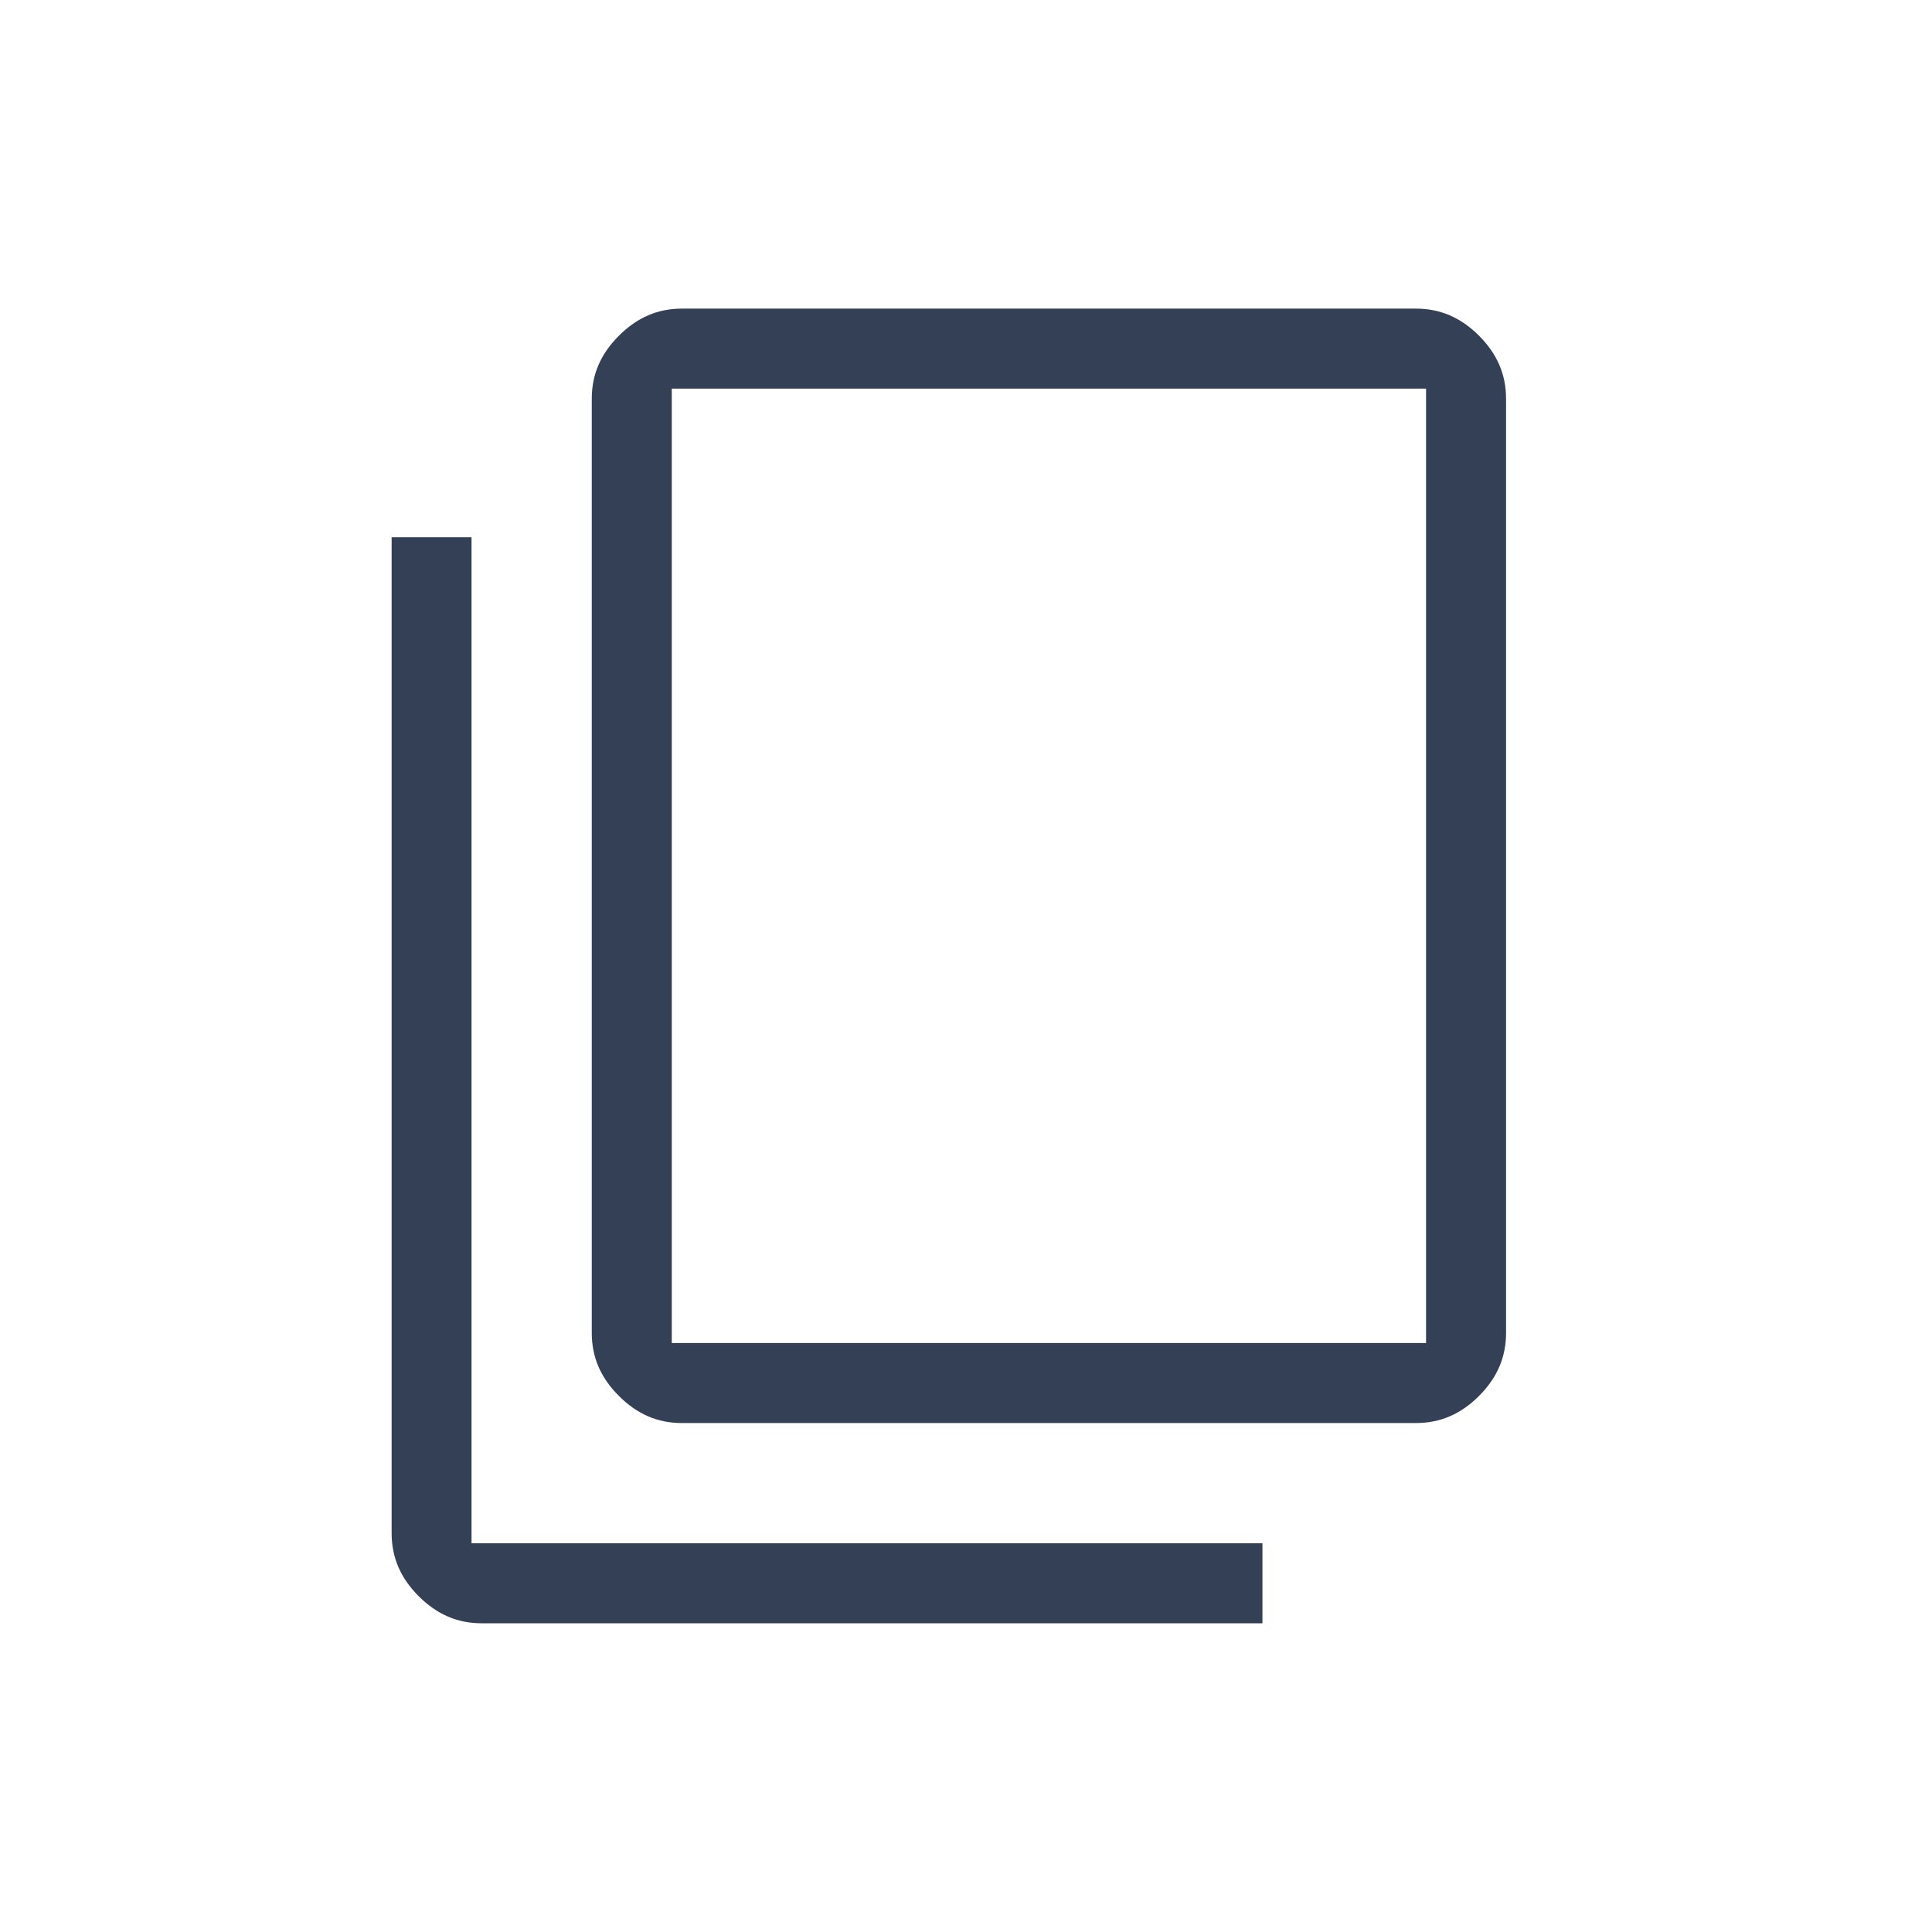 <?xml version="1.0" encoding="UTF-8"?><svg id="trim_area" xmlns="http://www.w3.org/2000/svg" xmlns:xlink="http://www.w3.org/1999/xlink" viewBox="0 0 192 192"><defs><style>.cls-1,.cls-2{fill:none;}.cls-3{fill:#334056;}.cls-2{clip-rule:evenodd;}</style><clipPath id="clippath"><path class="cls-2" d="M37.79-5369.58v-45.05c0-27.66-14.78-50.82-40.55-56.94v-6.13c0-7.48-6.04-13.52-13.52-13.52s-13.52,6.04-13.52,13.52v6.13c-25.86,6.13-40.55,29.19-40.55,56.94v45.05l-18.02,18.02v9.01H55.81v-9.01l-18.02-18.02Zm-54.06,54.06c9.91,0,18.02-8.11,18.02-18.02H-34.29c0,9.91,8.02,18.02,18.02,18.02Z"/></clipPath></defs><rect class="cls-1" y="0" width="192" height="192"/><path class="cls-3" d="M46.86,153.37V53.39h-7.94v98.98c0,2.4,.88,4.45,2.69,6.26s3.86,2.69,6.25,2.69H125.46v-7.95H46.86ZM146.98,33.36c-1.81-1.81-3.86-2.69-6.26-2.69H67.76c-2.4,0-4.44,.88-6.25,2.69-1.82,1.81-2.7,3.86-2.7,6.26v92.85c0,2.4,.88,4.45,2.7,6.26,1.81,1.81,3.85,2.69,6.25,2.69h72.96c2.4,0,4.45-.88,6.26-2.69,1.81-1.81,2.69-3.86,2.69-6.26V39.62c0-2.4-.88-4.45-2.69-6.26Zm-5.26,100.11H66.76V38.62h74.96v94.85Z"/></svg>